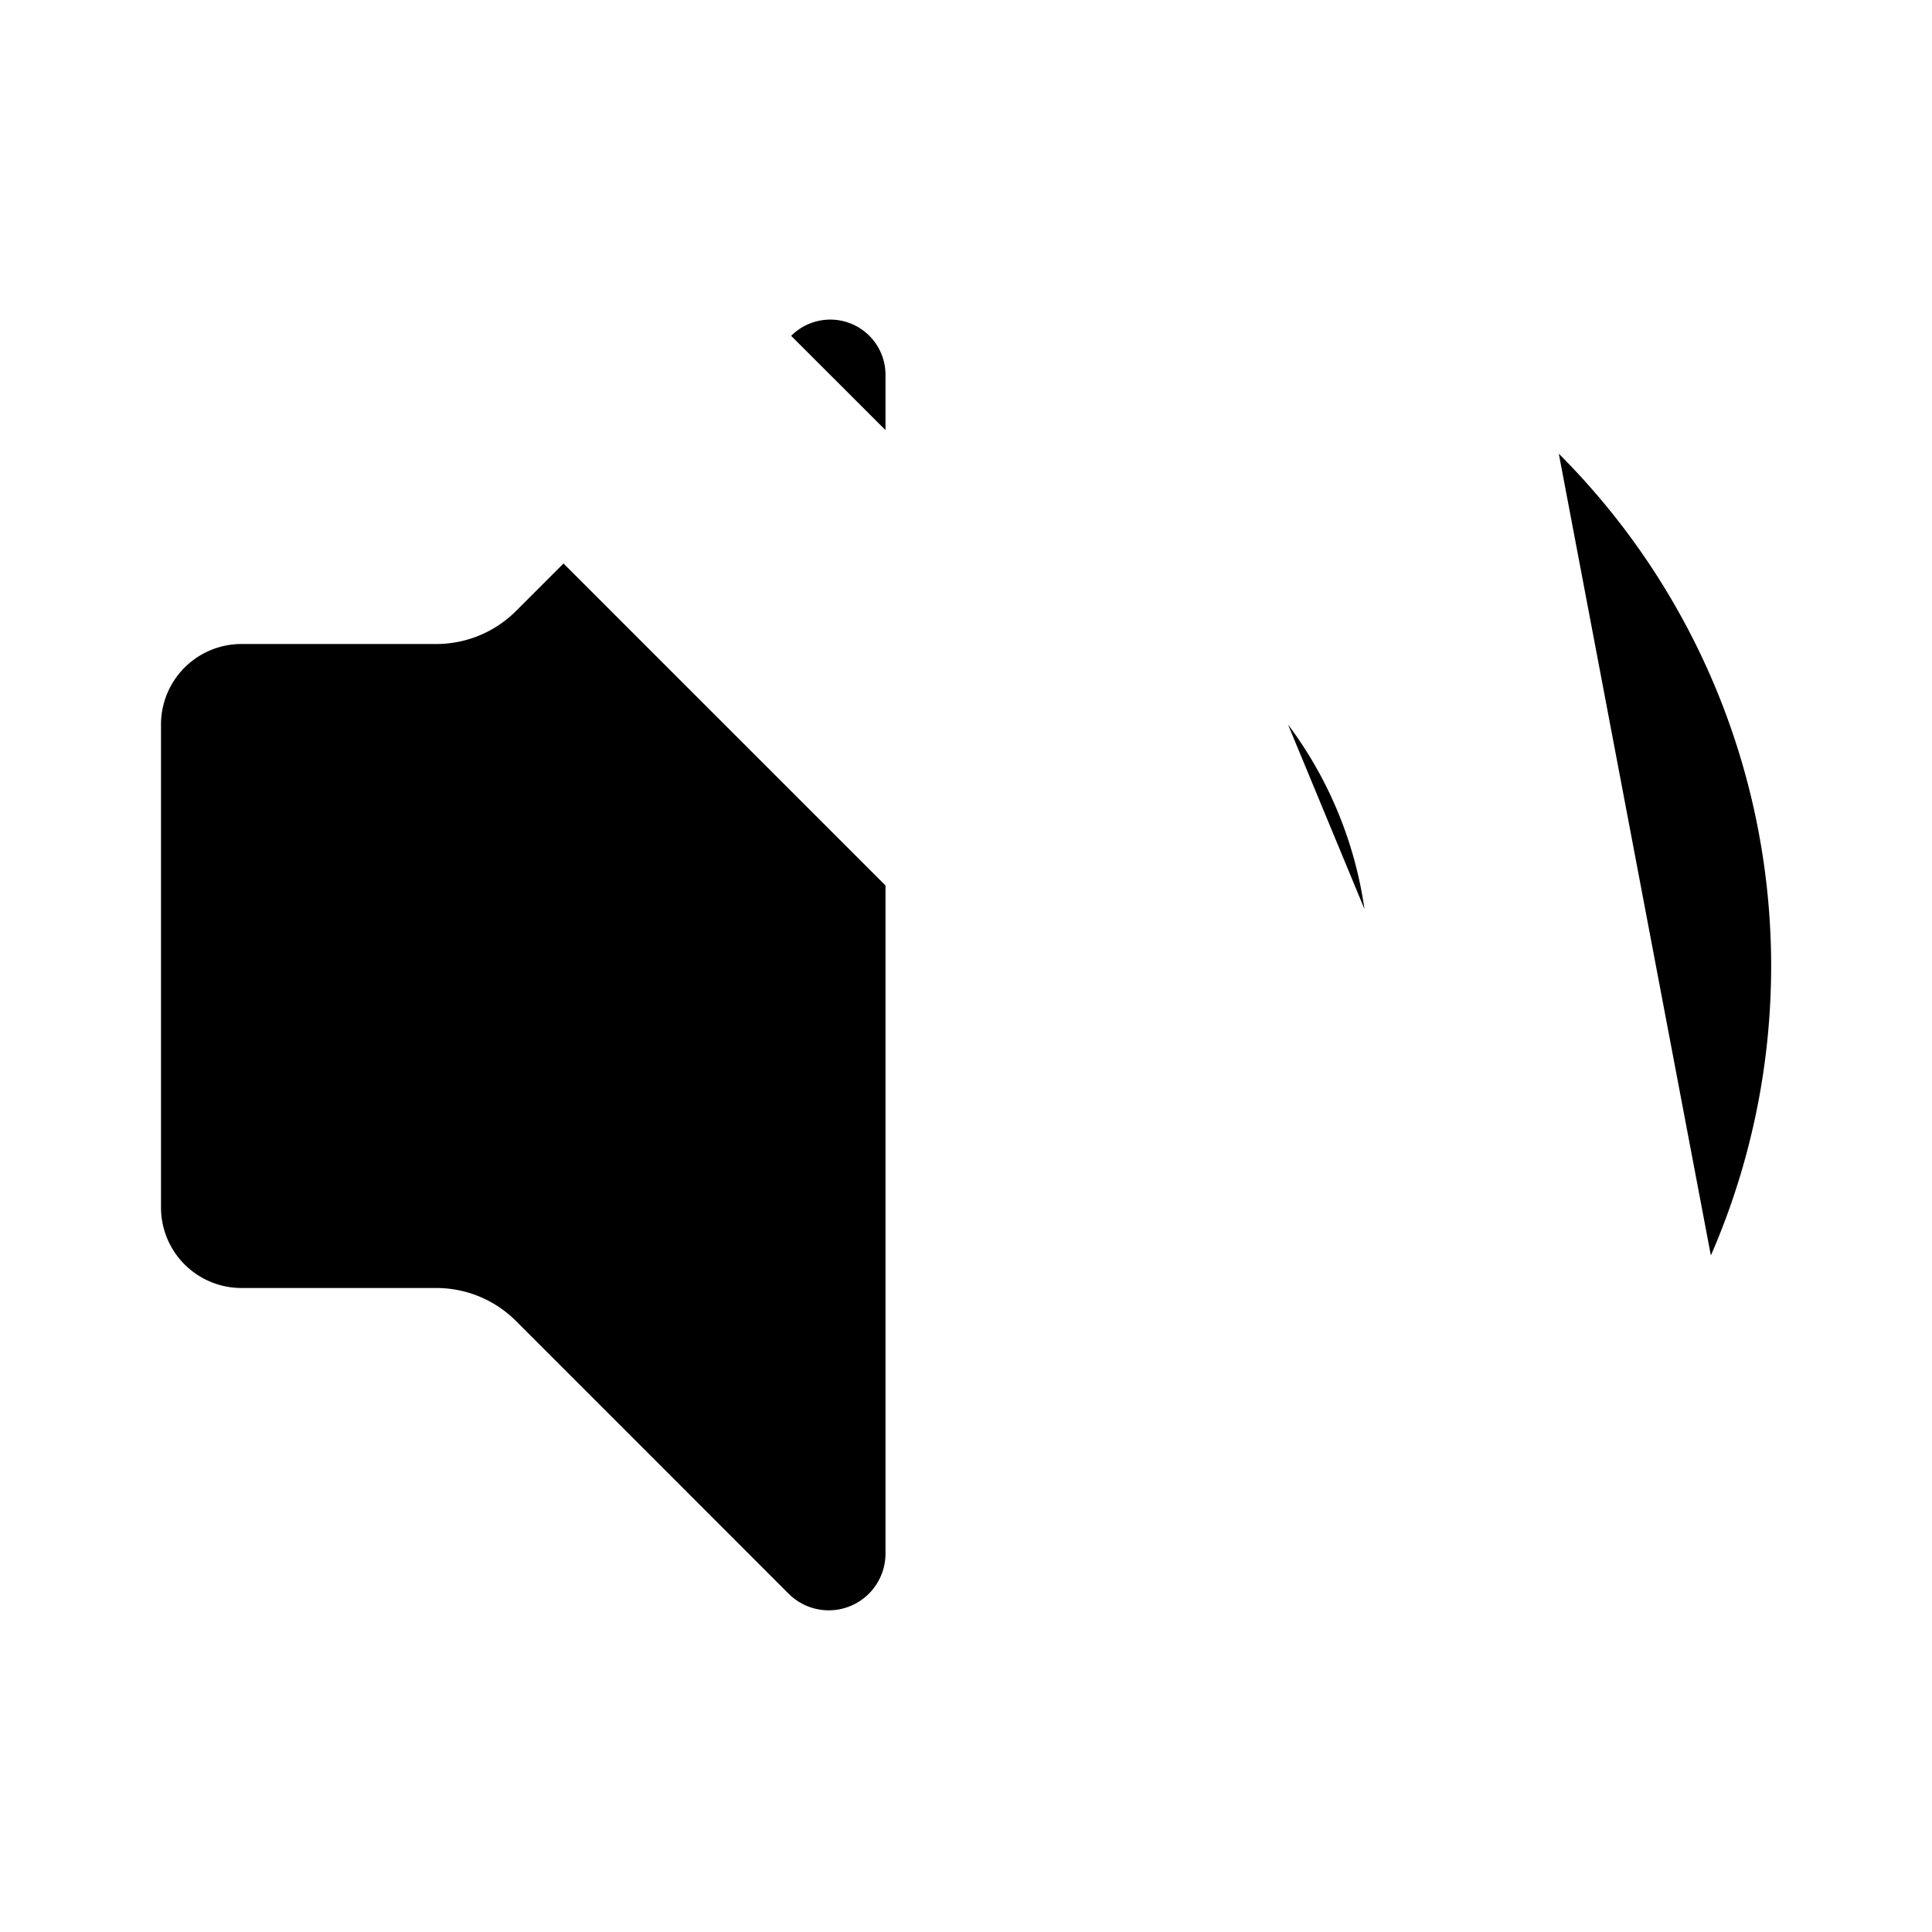 <svg class="pr-icon-lucide" xmlns="http://www.w3.org/2000/svg" width="24" height="24" viewBox="0 0 24 24">
    <path d="M16 9a5 5 0 0 1 .95 2.293"/>
    <path d="M19.364 5.636a9 9 0 0 1 1.889 9.96"/>
    <path d="m2 2 20 20"/>
    <path d="m7 7-.587.587A1.4 1.4 0 0 1 5.416 8H3a1 1 0 0 0-1 1v6a1 1 0 0 0 1 1h2.416a1.4 1.4 0 0 1 .997.413l3.383 3.384A.705.705 0 0 0 11 19.298V11"/>
    <path d="M9.828 4.172A.686.686 0 0 1 11 4.657v.686"/>
</svg>